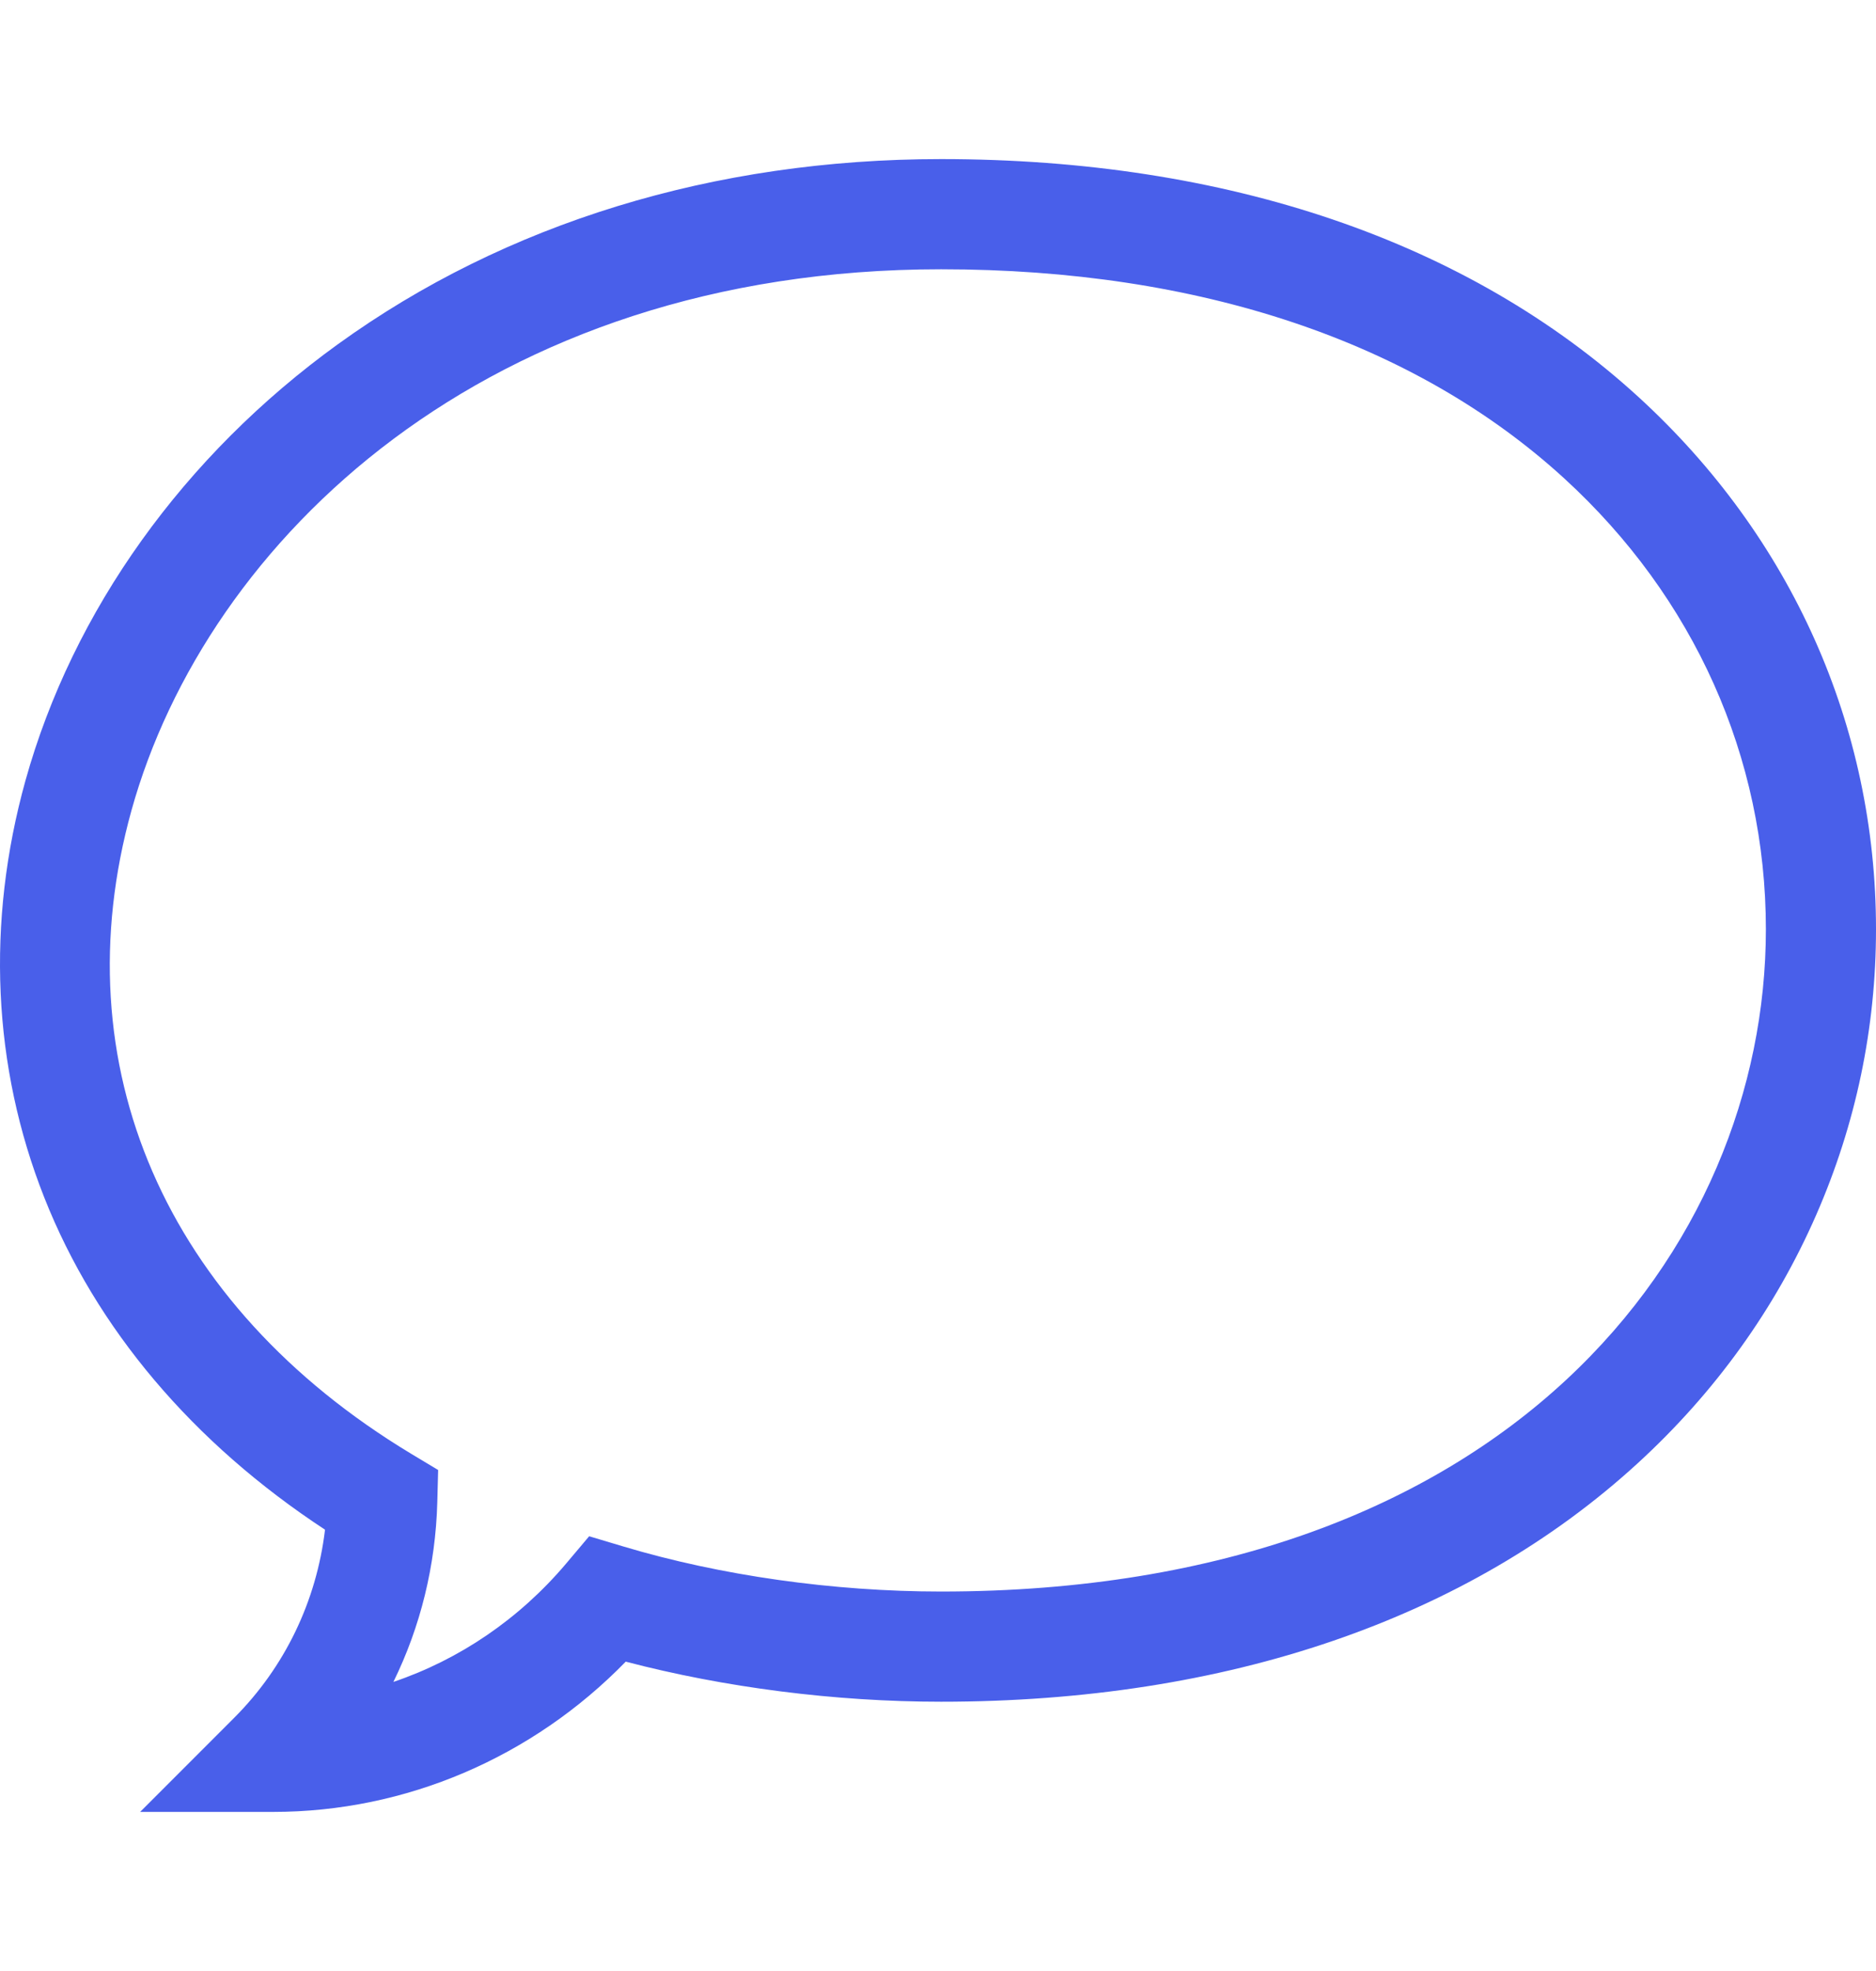 <svg width="20" height="21" viewBox="0 0 20 21" fill="none" xmlns="http://www.w3.org/2000/svg"><path d="M2.911 19.305H1.494L2.496 18.303C3.036 17.763 3.374 17.06 3.465 16.298C2.055 15.373 1.024 14.155 0.472 12.759C-0.08 11.364 -0.149 9.829 0.271 8.318C0.776 6.506 1.959 4.854 3.603 3.667C5.389 2.377 7.613 1.695 10.033 1.695C13.083 1.695 15.653 2.571 17.467 4.229C19.1 5.722 20 7.737 20 9.901C20 10.952 19.786 11.975 19.364 12.941C18.927 13.941 18.287 14.832 17.462 15.588C15.646 17.252 13.078 18.131 10.033 18.131C8.903 18.131 7.724 17.98 6.671 17.704C5.675 18.726 4.324 19.305 2.911 19.305ZM10.033 2.869C5.179 2.869 2.201 5.764 1.402 8.633C0.648 11.344 1.76 13.906 4.378 15.486L4.671 15.662L4.662 16.004C4.644 16.68 4.483 17.331 4.194 17.92C4.897 17.682 5.534 17.251 6.033 16.662L6.281 16.368L6.649 16.478C7.682 16.787 8.884 16.957 10.033 16.957C16.075 16.957 18.826 13.299 18.826 9.901C18.826 8.07 18.062 6.364 16.675 5.096C15.081 3.639 12.785 2.869 10.033 2.869Z" fill="#495FEA"/></svg>